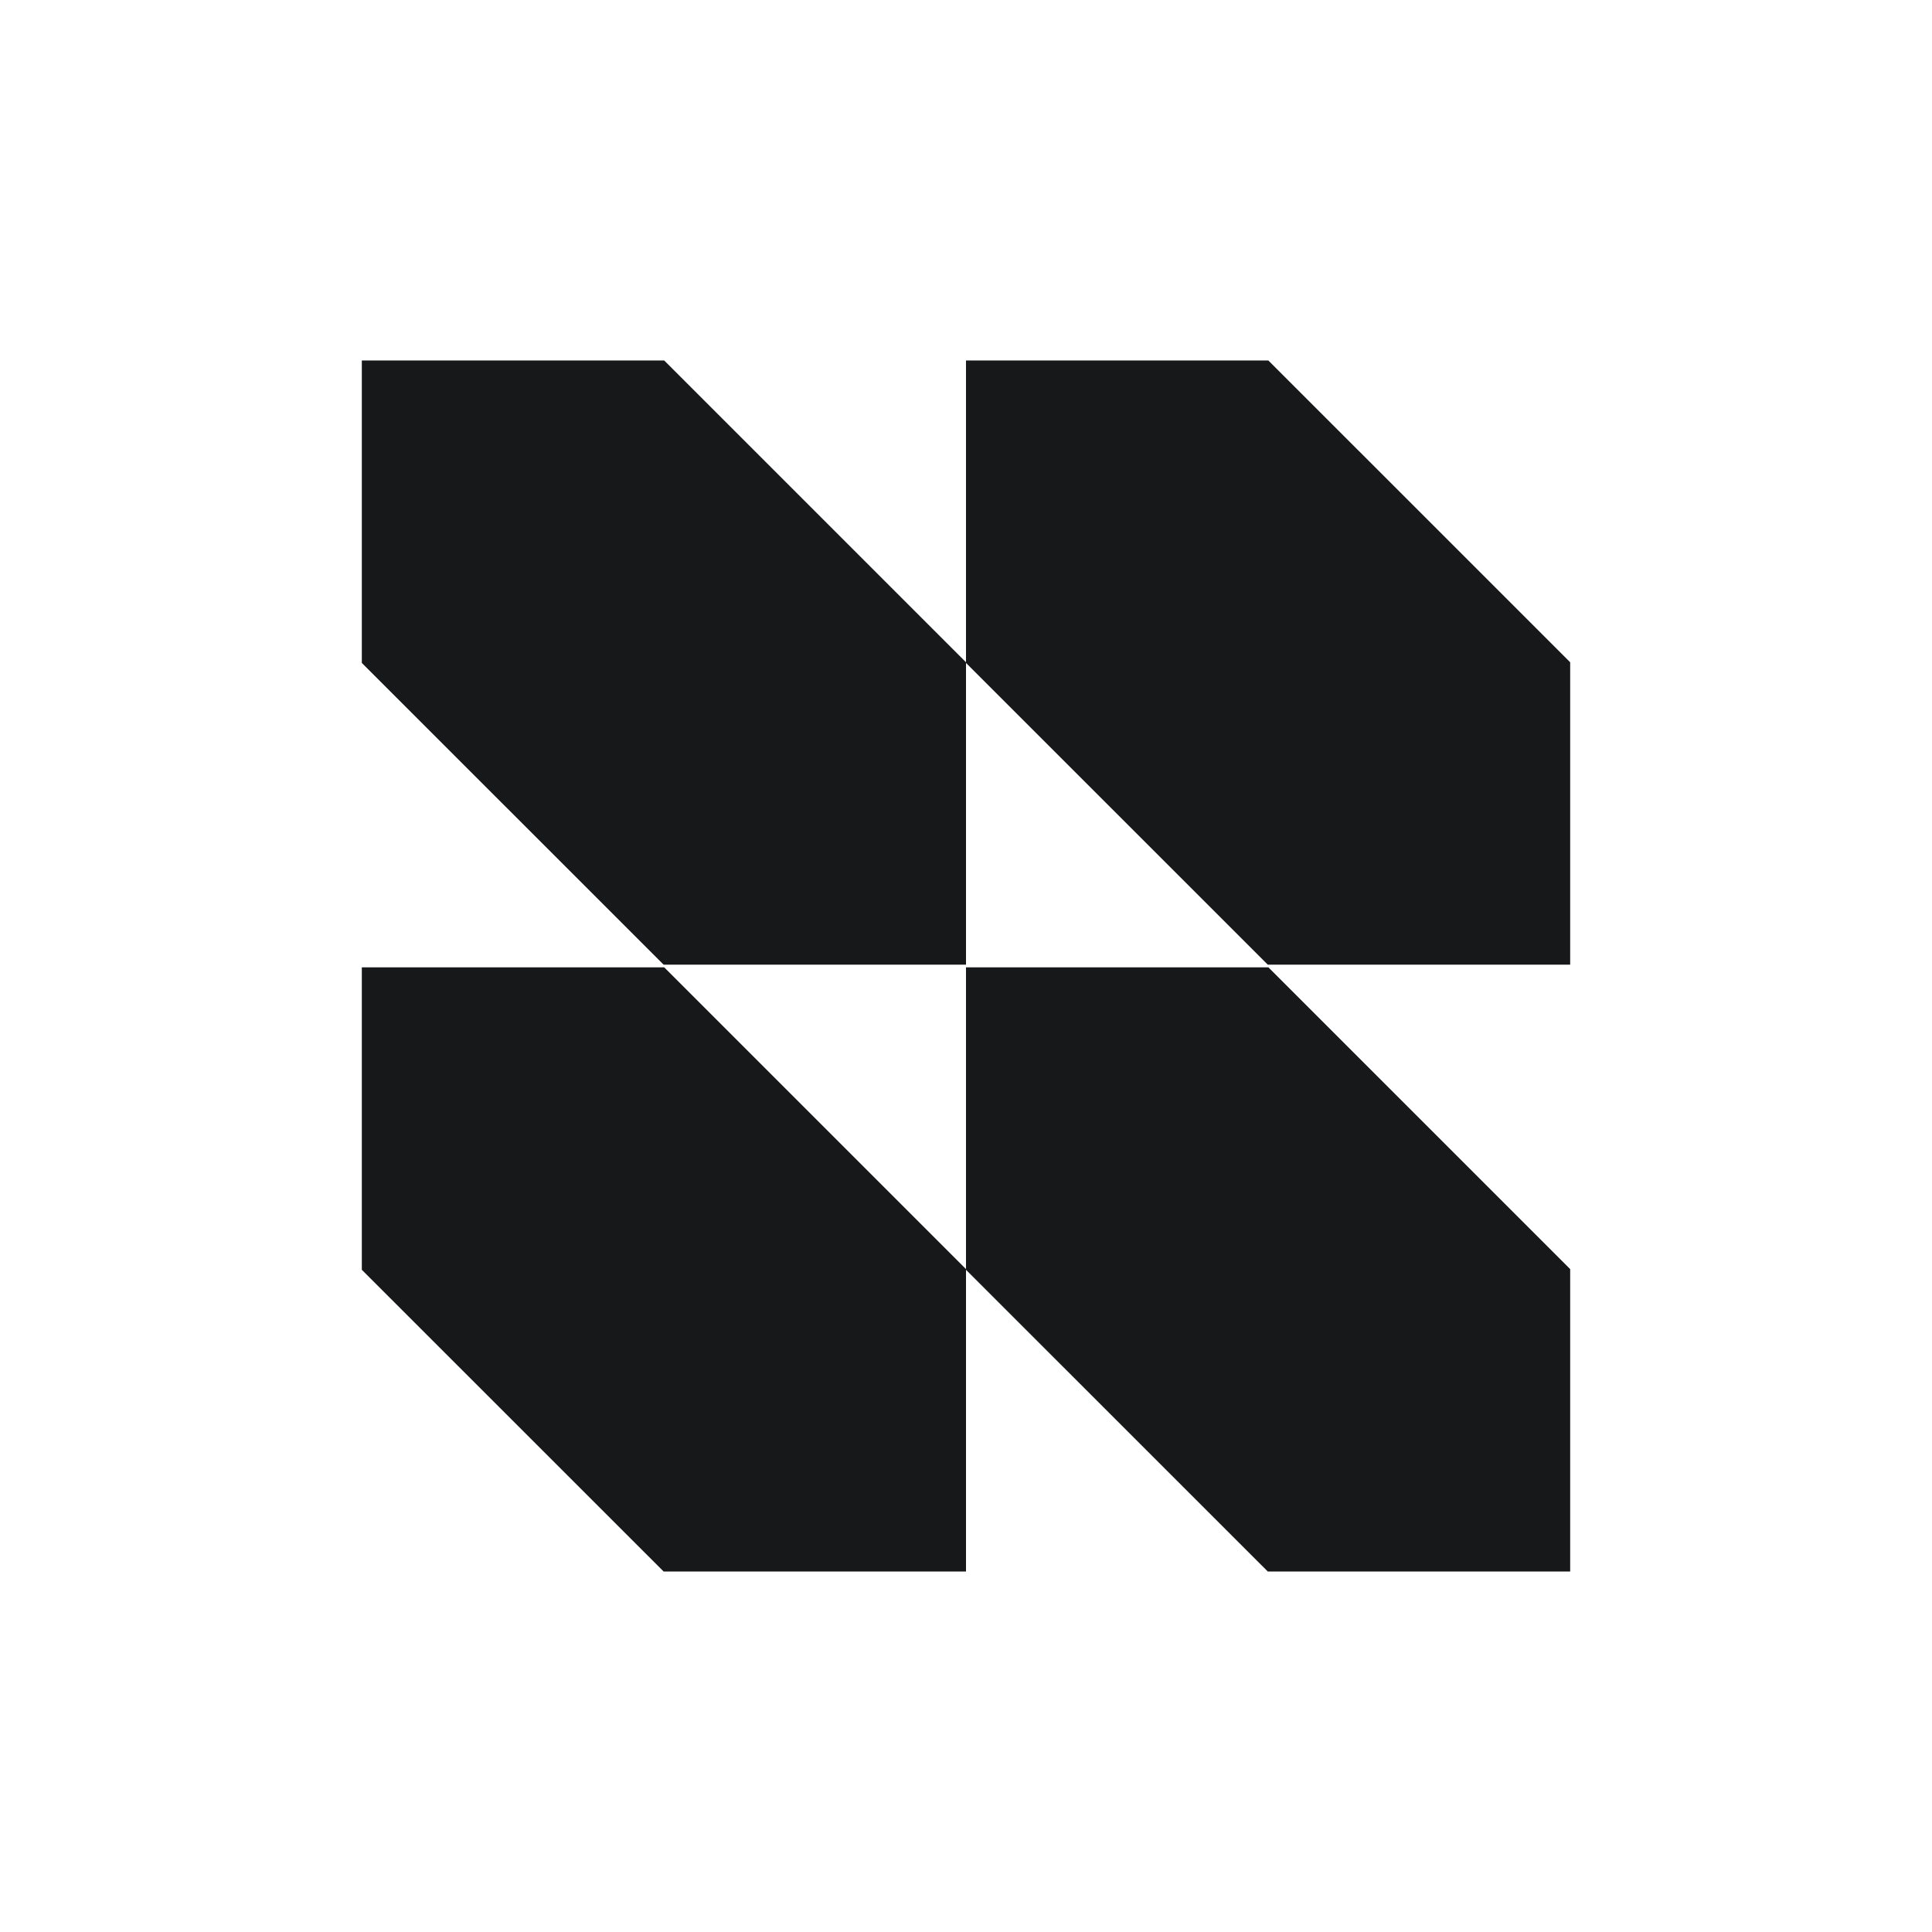 <svg id="Слой_1" data-name="Слой 1" xmlns="http://www.w3.org/2000/svg" viewBox="0 0 1000 1000"><defs><style>.cls-1{fill:#171819;}</style></defs><polygon class="cls-1" points="812.72 342.8 812.72 499.31 656.21 499.31 500 343.14 500 186.59 656.51 186.59 812.72 342.8"/><polygon class="cls-1" points="500 342.8 500 499.31 343.49 499.31 187.28 343.14 187.28 186.59 343.79 186.59 500 342.8"/><polygon class="cls-1" points="812.72 656.89 812.72 813.41 656.21 813.41 500 657.24 500 500.69 656.51 500.69 812.72 656.89"/><polygon class="cls-1" points="500 656.89 500 813.41 343.49 813.41 187.28 657.24 187.28 500.69 343.79 500.69 500 656.89"/></svg>